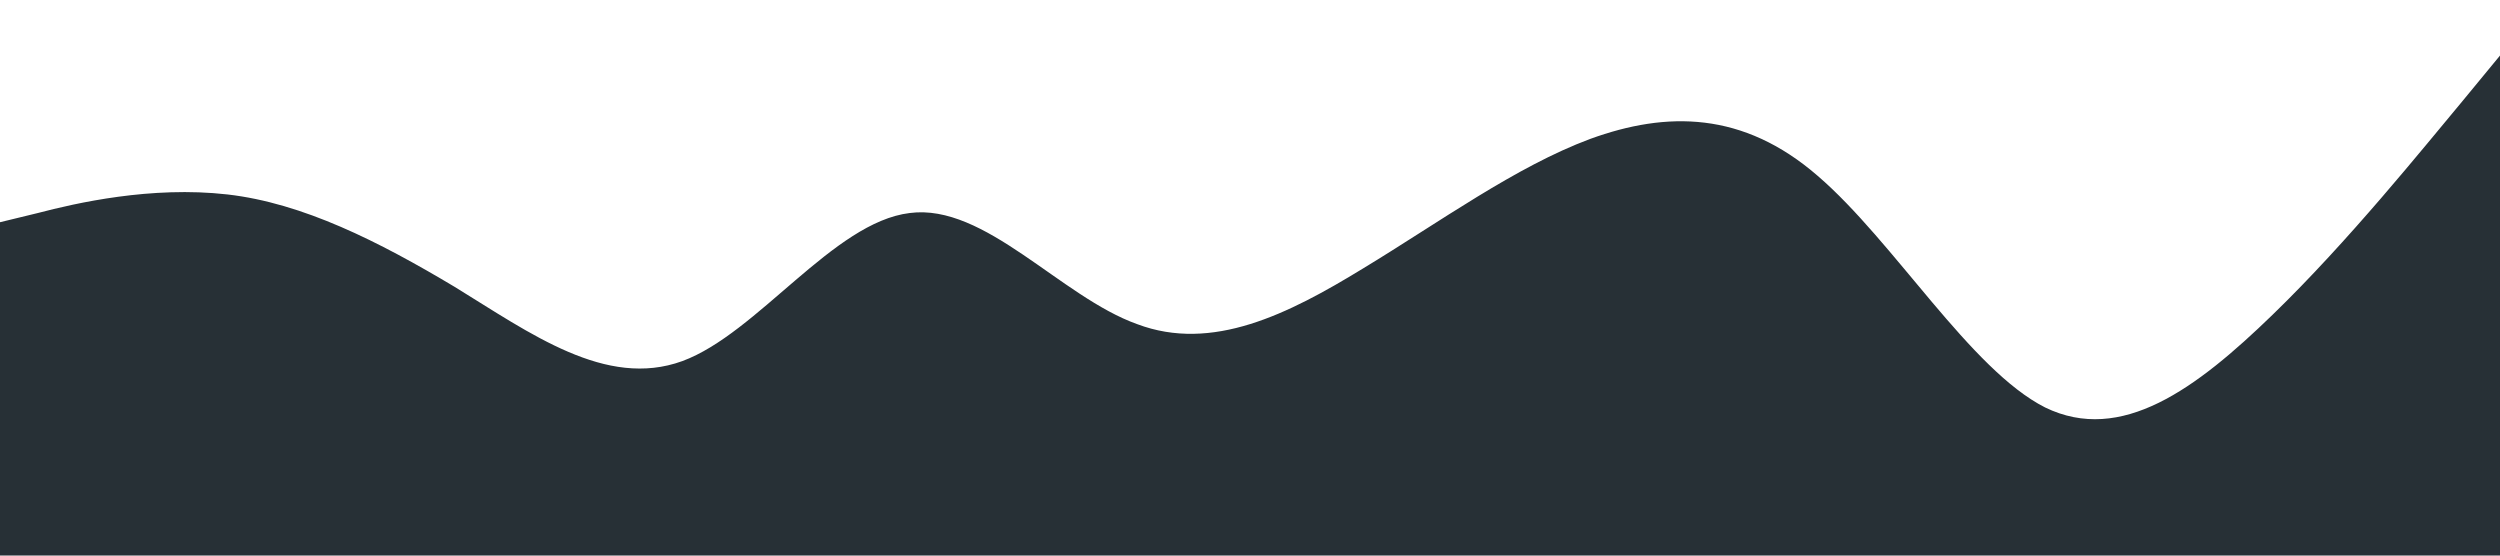 <?xml version="1.0" standalone="no"?><svg xmlns="http://www.w3.org/2000/svg" viewBox="0 0 1440 320"><path fill="#273036" fill-opacity="1" d="M0,128L21.8,122.7C43.6,117,87,107,131,112C174.5,117,218,139,262,165.3C305.5,192,349,224,393,208C436.4,192,480,128,524,122.7C567.3,117,611,171,655,186.7C698.2,203,742,181,785,154.7C829.1,128,873,96,916,80C960,64,1004,64,1047,101.3C1090.9,139,1135,213,1178,234.7C1221.8,256,1265,224,1309,181.3C1352.7,139,1396,85,1418,58.7L1440,32L1440,320L1418.2,320C1396.4,320,1353,320,1309,320C1265.5,320,1222,320,1178,320C1134.5,320,1091,320,1047,320C1003.6,320,960,320,916,320C872.7,320,829,320,785,320C741.8,320,698,320,655,320C610.9,320,567,320,524,320C480,320,436,320,393,320C349.1,320,305,320,262,320C218.2,320,175,320,131,320C87.3,320,44,320,22,320L0,320Z"></path></svg>